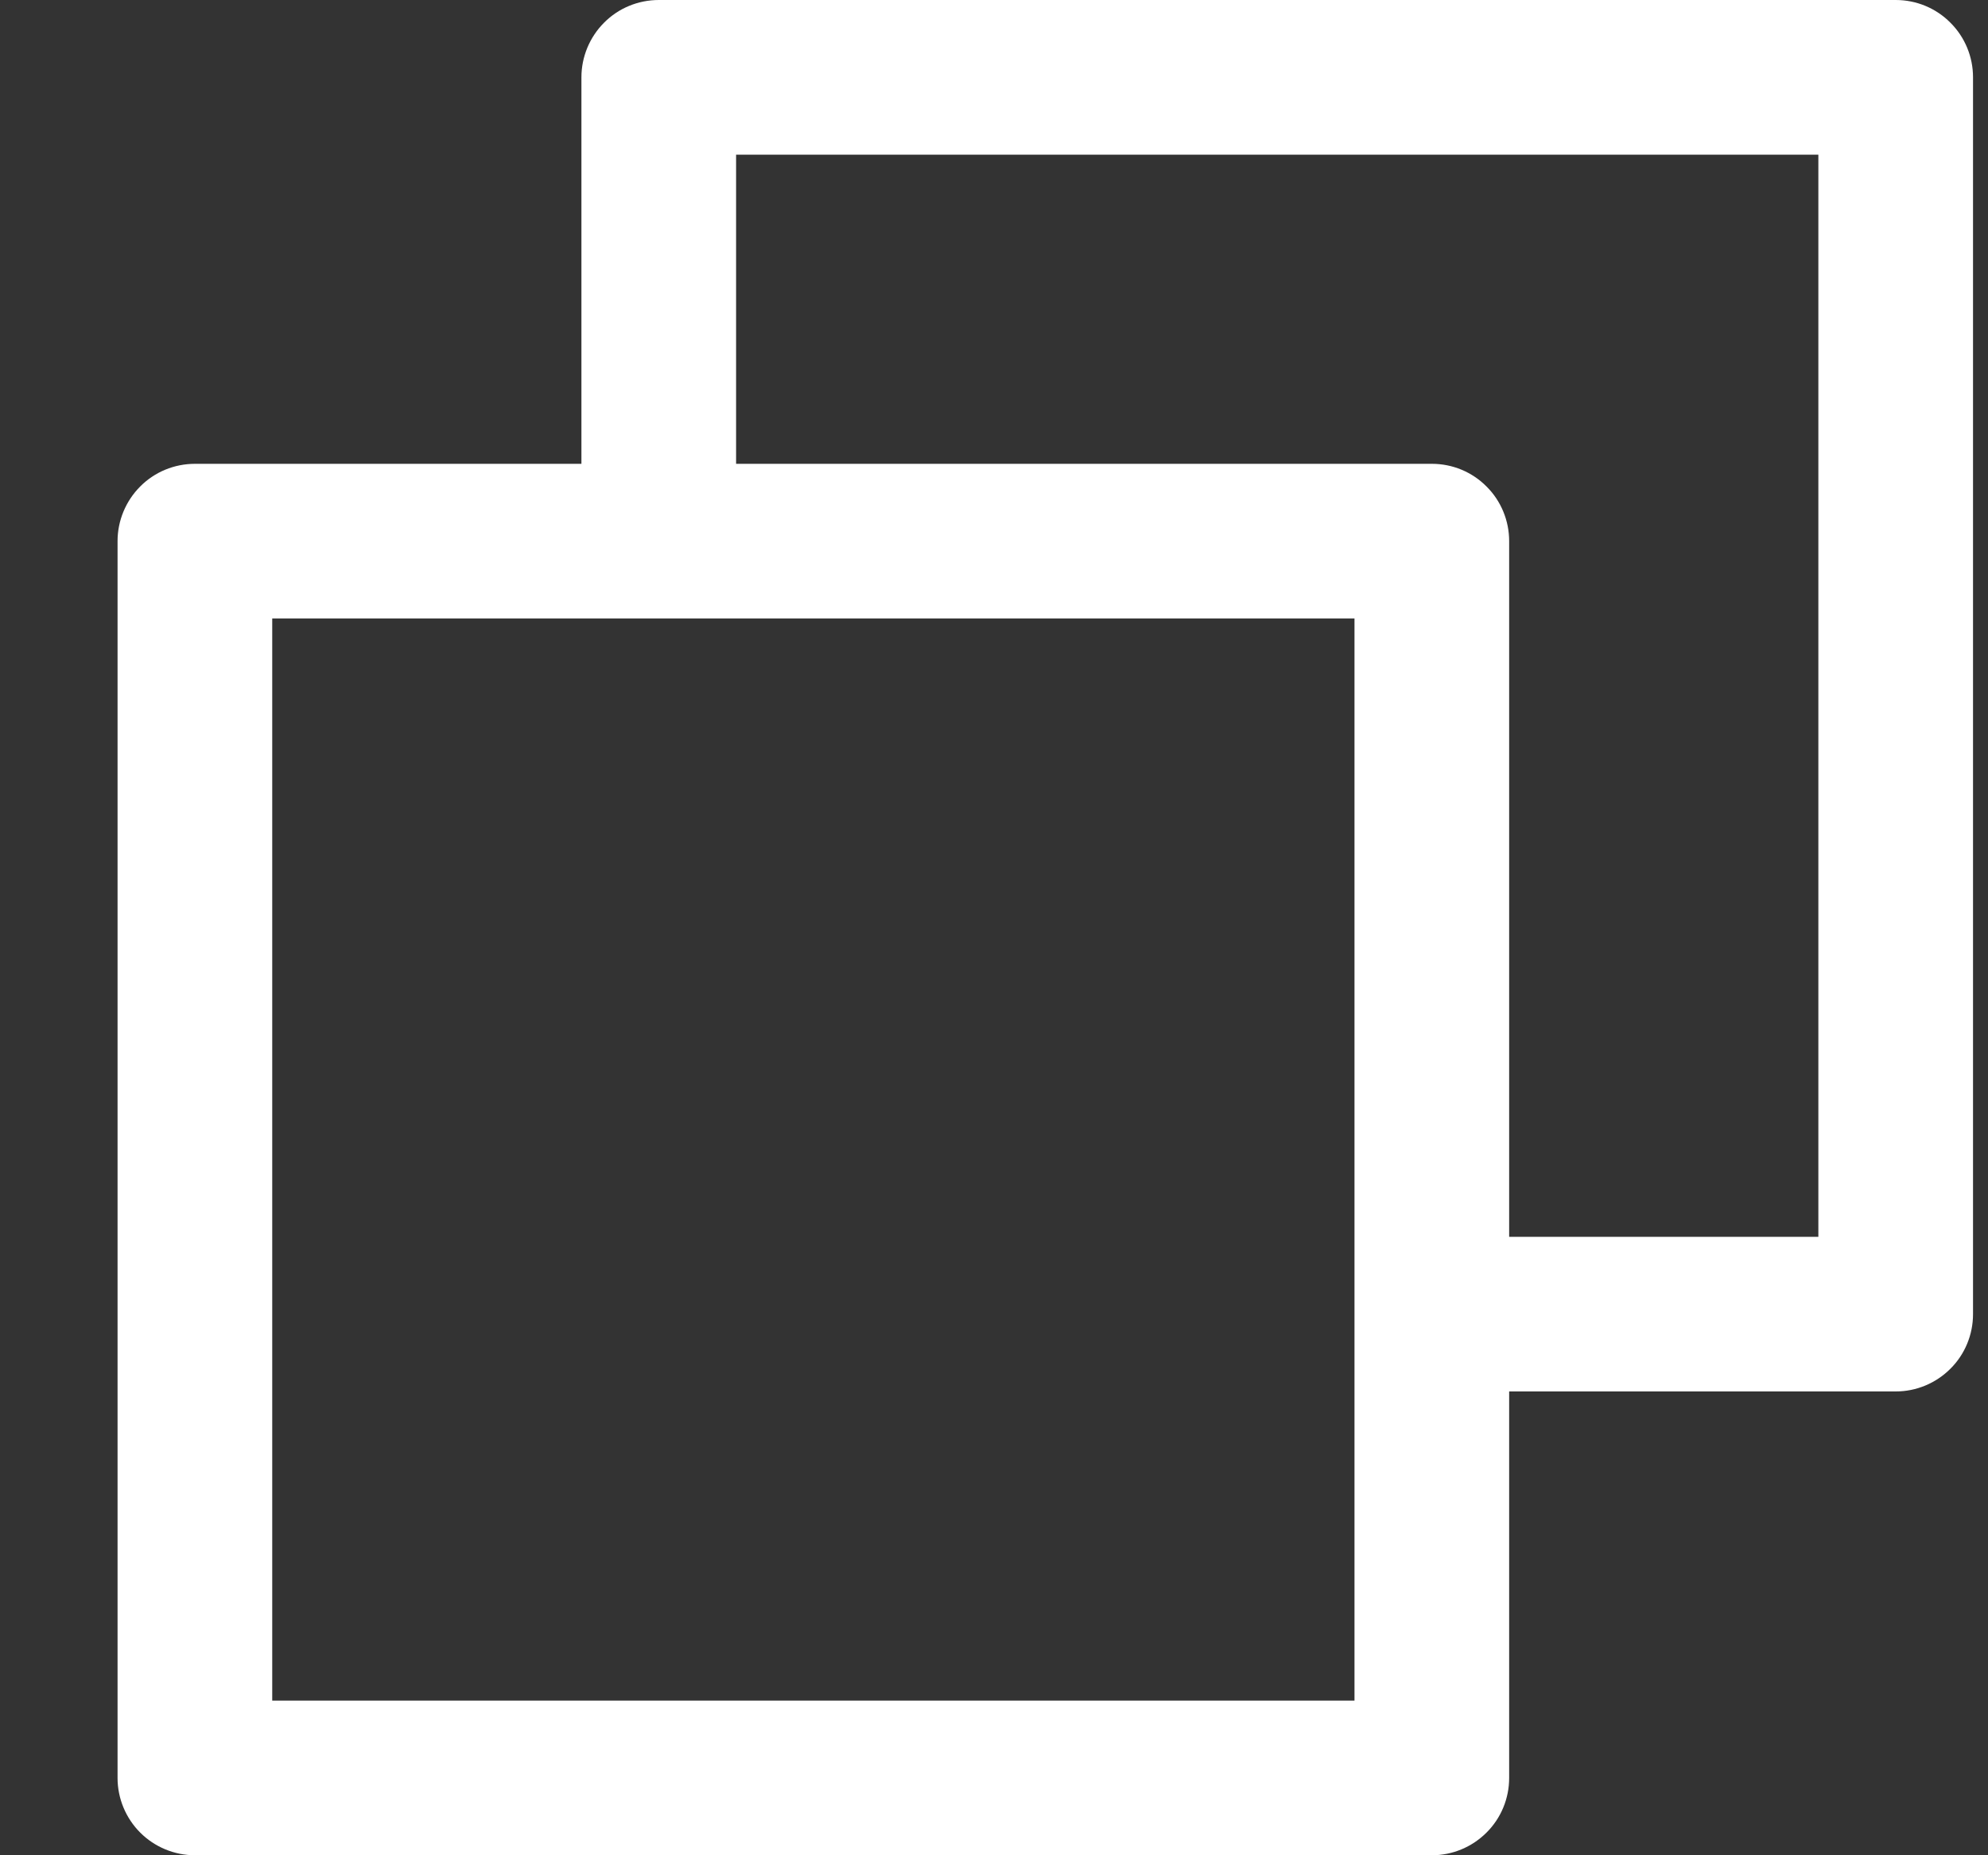 <svg width="15" height="14" viewBox="0 0 15 14" fill="none" xmlns="http://www.w3.org/2000/svg">
<rect x="0" y="0" width="15" height="14" fill="#333333" stroke="none"/>
<path d="M14.304 0H4.971C4.816 0 4.667 0.061 4.558 0.171C4.449 0.28 4.387 0.429 4.387 0.583V3.5H1.471C1.316 3.5 1.167 3.561 1.058 3.671C0.949 3.78 0.887 3.929 0.887 4.083V13.417C0.887 13.571 0.949 13.72 1.058 13.829C1.167 13.938 1.316 14 1.471 14H10.804C10.959 14 11.107 13.938 11.216 13.829C11.326 13.72 11.387 13.571 11.387 13.417V10.5H14.304C14.459 10.5 14.607 10.438 14.716 10.329C14.826 10.22 14.887 10.071 14.887 9.917V0.583C14.887 0.429 14.826 0.28 14.716 0.171C14.607 0.061 14.459 0 14.304 0ZM10.22 12.833H2.054V4.667H10.22V12.833ZM13.72 9.333H11.387V4.083C11.387 3.929 11.326 3.78 11.216 3.671C11.107 3.561 10.959 3.5 10.804 3.5H5.554V1.167H13.72V9.333Z" fill="#fff"/>
</svg>
